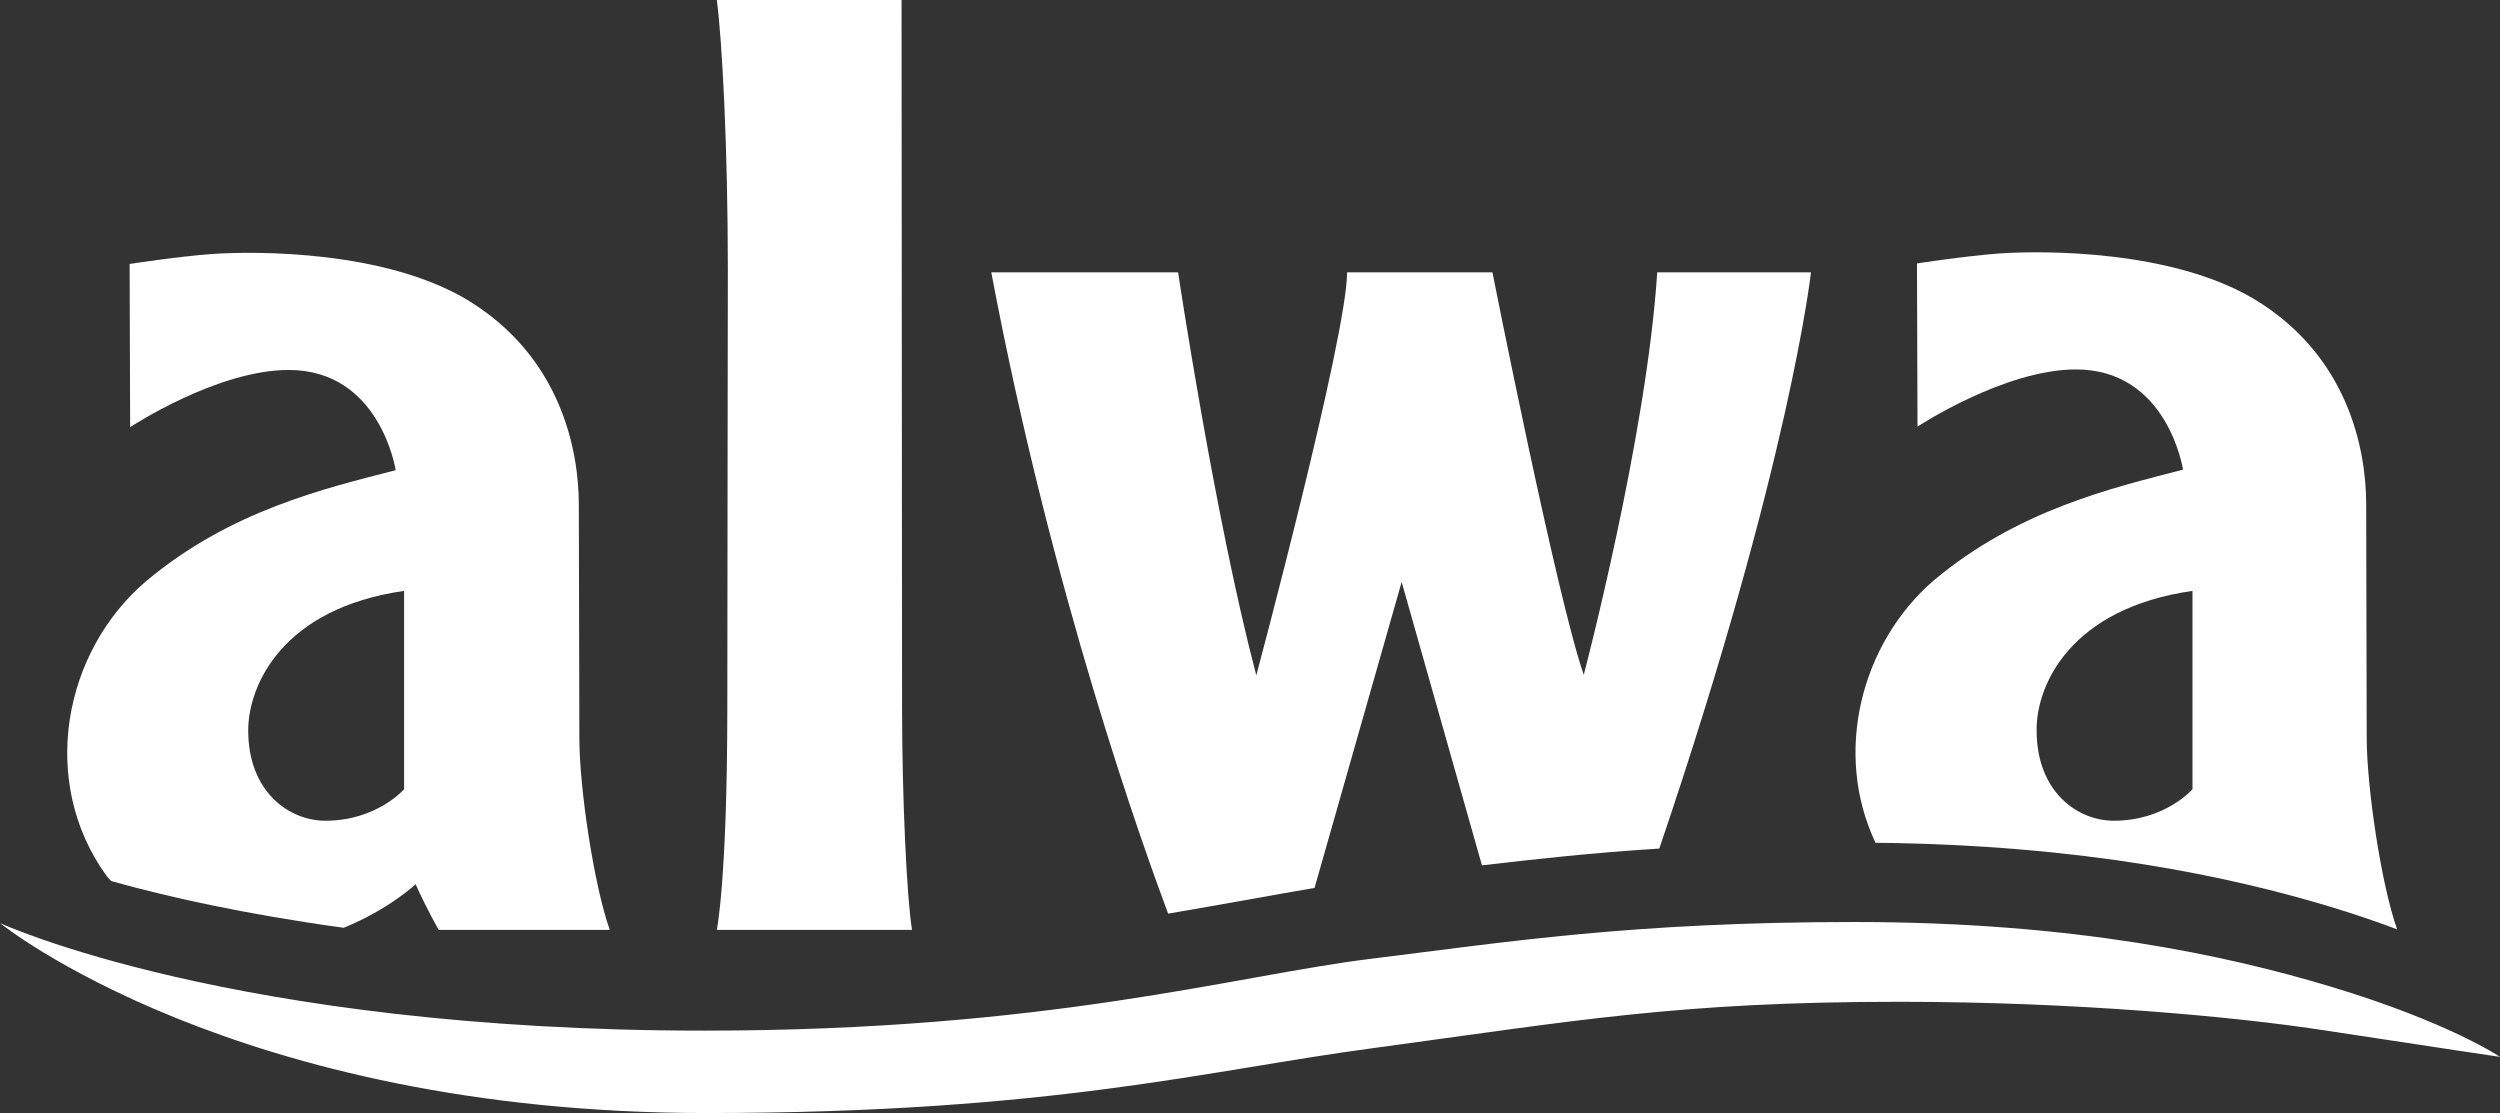 <?xml version="1.0" encoding="utf-8"?>
<!-- Generator: Adobe Illustrator 16.0.0, SVG Export Plug-In . SVG Version: 6.00 Build 0)  -->
<!DOCTYPE svg PUBLIC "-//W3C//DTD SVG 1.1//EN" "http://www.w3.org/Graphics/SVG/1.1/DTD/svg11.dtd">
<svg version="1.1" id="Layer_1" xmlns="http://www.w3.org/2000/svg" xmlns:xlink="http://www.w3.org/1999/xlink" x="0px" y="0px"
	 width="595.281px" height="265.027px" viewBox="0 240.074 595.281 265.027" enable-background="new 0 240.074 595.281 265.027"
	 xml:space="preserve">
<rect x="0" y="240.074" width="595.281" height="265.027" fill="#333333" stroke="none"/>
<g>
	<path fill="#FFFFFF" d="M170.687,240.074h43.984c0,0,0.125,147.321,0.125,168.688c0,21.367,1.125,45.233,2.374,52.73h-46.483
		c0,0,2.499-11.995,2.499-53.355s0.125-73.723,0.125-103.586C173.311,274.937,171.937,249.571,170.687,240.074"/>
	<path fill="#FFFFFF" d="M522.058,380.772v47.232c0,0-6.498,7.497-18.744,7.497c-8.621,0-18.367-6.872-18.367-21.492
		C484.822,403.139,493.068,384.896,522.058,380.772 M446.585,440.75c49.605,0.5,84.719,8.122,108.334,15.244
		c6.123,1.875,11.246,3.624,15.869,5.373c-3.748-10.496-7.246-33.737-7.246-45.732c0-11.871-0.125-43.609-0.125-55.479
		c0-12.996-4.248-35.487-26.865-48.982c-19.492-11.496-49.482-11.496-60.479-10.746c-8.371,0.625-19.617,2.374-19.617,2.374
		l0.125,38.86c0,0,20.617-13.62,37.736-13.62c21.867,0,25.49,23.866,25.49,23.866c-16.994,4.373-39.361,9.621-59.354,26.365
		C443.087,393.268,436.464,419.383,446.585,440.75"/>
	<path fill="#FFFFFF" d="M313.009,451.496l20.742-72.848l19.119,67.475c12.869-1.499,26.365-2.999,42.234-3.998
		c31.113-91.716,36.111-137.2,36.111-137.2h-36.611c-2.5,38.986-17.494,95.84-17.494,95.84c-6.498-18.743-21.742-95.84-21.742-95.84
		h-34.611c0,15.12-21.617,95.965-21.617,95.965c-9.872-37.486-18.619-95.965-18.619-95.965h-44.483
		c14.495,76.847,36.361,137.325,42.109,152.694C291.393,455.37,302.763,453.246,313.009,451.496"/>
	<path fill="#FFFFFF" d="M96.214,380.772v47.232c0,0-6.498,7.497-18.743,7.497c-8.622,0-18.368-6.872-18.368-21.492
		C59.103,403.139,67.35,384.896,96.214,380.772 M25.366,448.622c0.375,0.5,0.75,0.875,1.125,1.25
		c13.37,3.748,31.738,7.872,55.354,11.121c10.746-4.374,17.119-10.371,17.119-10.371c2.624,5.872,5.498,10.87,5.498,10.87h40.735
		c-3.749-10.496-7.247-33.737-7.247-45.733c0-11.871-0.125-43.609-0.125-55.479c0-12.995-4.249-35.487-26.865-48.982
		c-19.493-11.496-49.481-11.496-60.478-10.746c-8.372,0.625-19.618,2.375-19.618,2.375l0.125,38.86c0,0,20.617-13.62,37.736-13.62
		c21.867,0,25.491,23.866,25.491,23.866c-16.994,4.373-39.36,9.621-59.353,26.365C15.12,395.142,9.122,426.131,25.366,448.622"/>
	<path fill="#FFFFFF" d="M452.333,478.611c41.359,0,79.971,3.499,101.588,6.872c33.611,5.123,41.359,6.248,41.359,6.248
		s-12.121-8.247-40.361-16.744c-24.49-7.372-60.977-15.369-113.207-15.369c-53.105,0-82.721,4.748-115.207,8.747
		c-32.489,3.998-76.723,17.118-158.817,17.118C55.354,485.483,0,459.868,0,459.868s55.729,45.233,168.188,45.233
		c82.47,0,119.456-10.246,159.065-15.494C375.236,483.109,399.728,478.611,452.333,478.611"/>
</g>
</svg>
